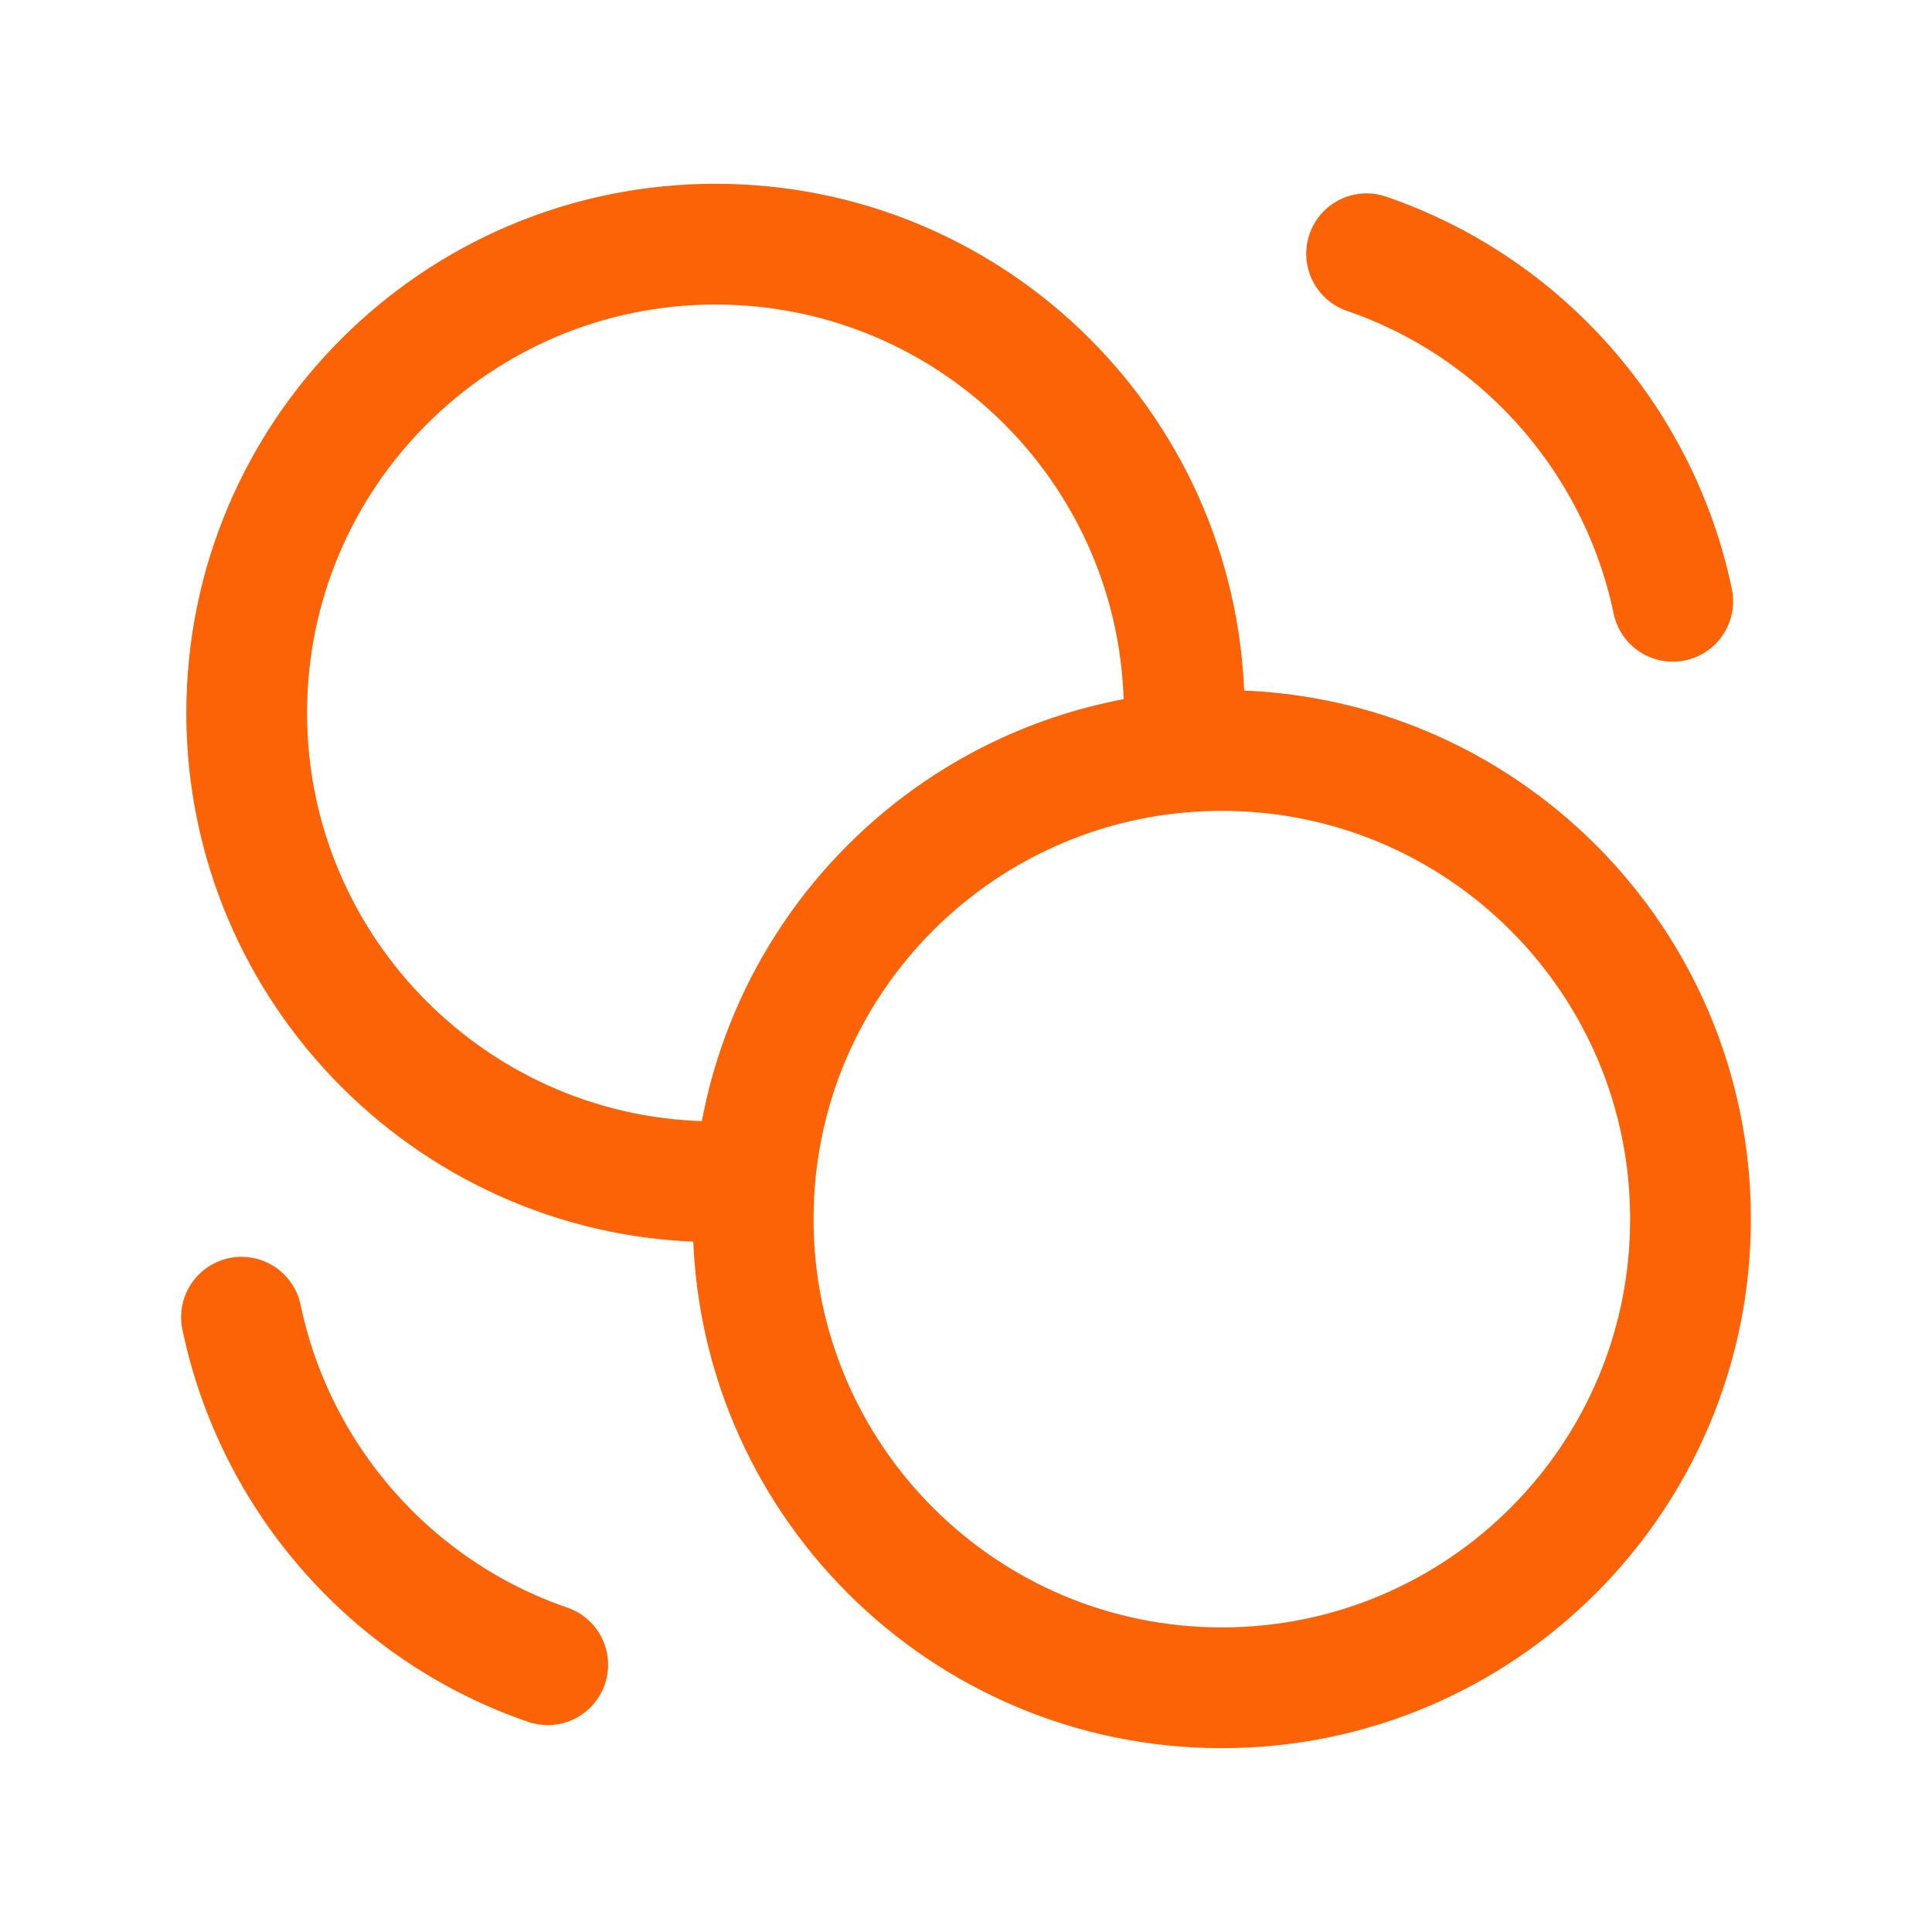 <svg width="32" height="32" viewBox="0 0 32 32" fill="none" xmlns="http://www.w3.org/2000/svg">
<path d="M19.591 12.452C19.604 12.242 19.615 12.031 19.615 11.809C19.615 7.518 16.142 4.044 11.85 4.044C7.57 4.044 4.086 7.518 4.086 11.809C4.086 16.089 7.57 19.573 11.85 19.573C12.073 19.573 12.283 19.561 12.493 19.551" stroke="#FB6306" stroke-width="2" stroke-linecap="round" stroke-linejoin="round"/>
<path fill-rule="evenodd" clip-rule="evenodd" d="M28 20.192C28 15.905 24.525 12.43 20.237 12.43C15.951 12.43 12.475 15.905 12.475 20.192C12.475 24.48 15.951 27.955 20.237 27.955C24.525 27.955 28 24.48 28 20.192Z" stroke="#FB6306" stroke-width="2" stroke-linecap="round" stroke-linejoin="round"/>
<path d="M4 21.817C4.554 24.473 6.477 26.682 9.072 27.573" stroke="#FB6306" stroke-width="2" stroke-linecap="round" stroke-linejoin="round"/>
<path d="M27.706 9.959C27.152 7.303 25.229 5.094 22.635 4.203" stroke="#FB6306" stroke-width="2" stroke-linecap="round" stroke-linejoin="round"/>
</svg>
